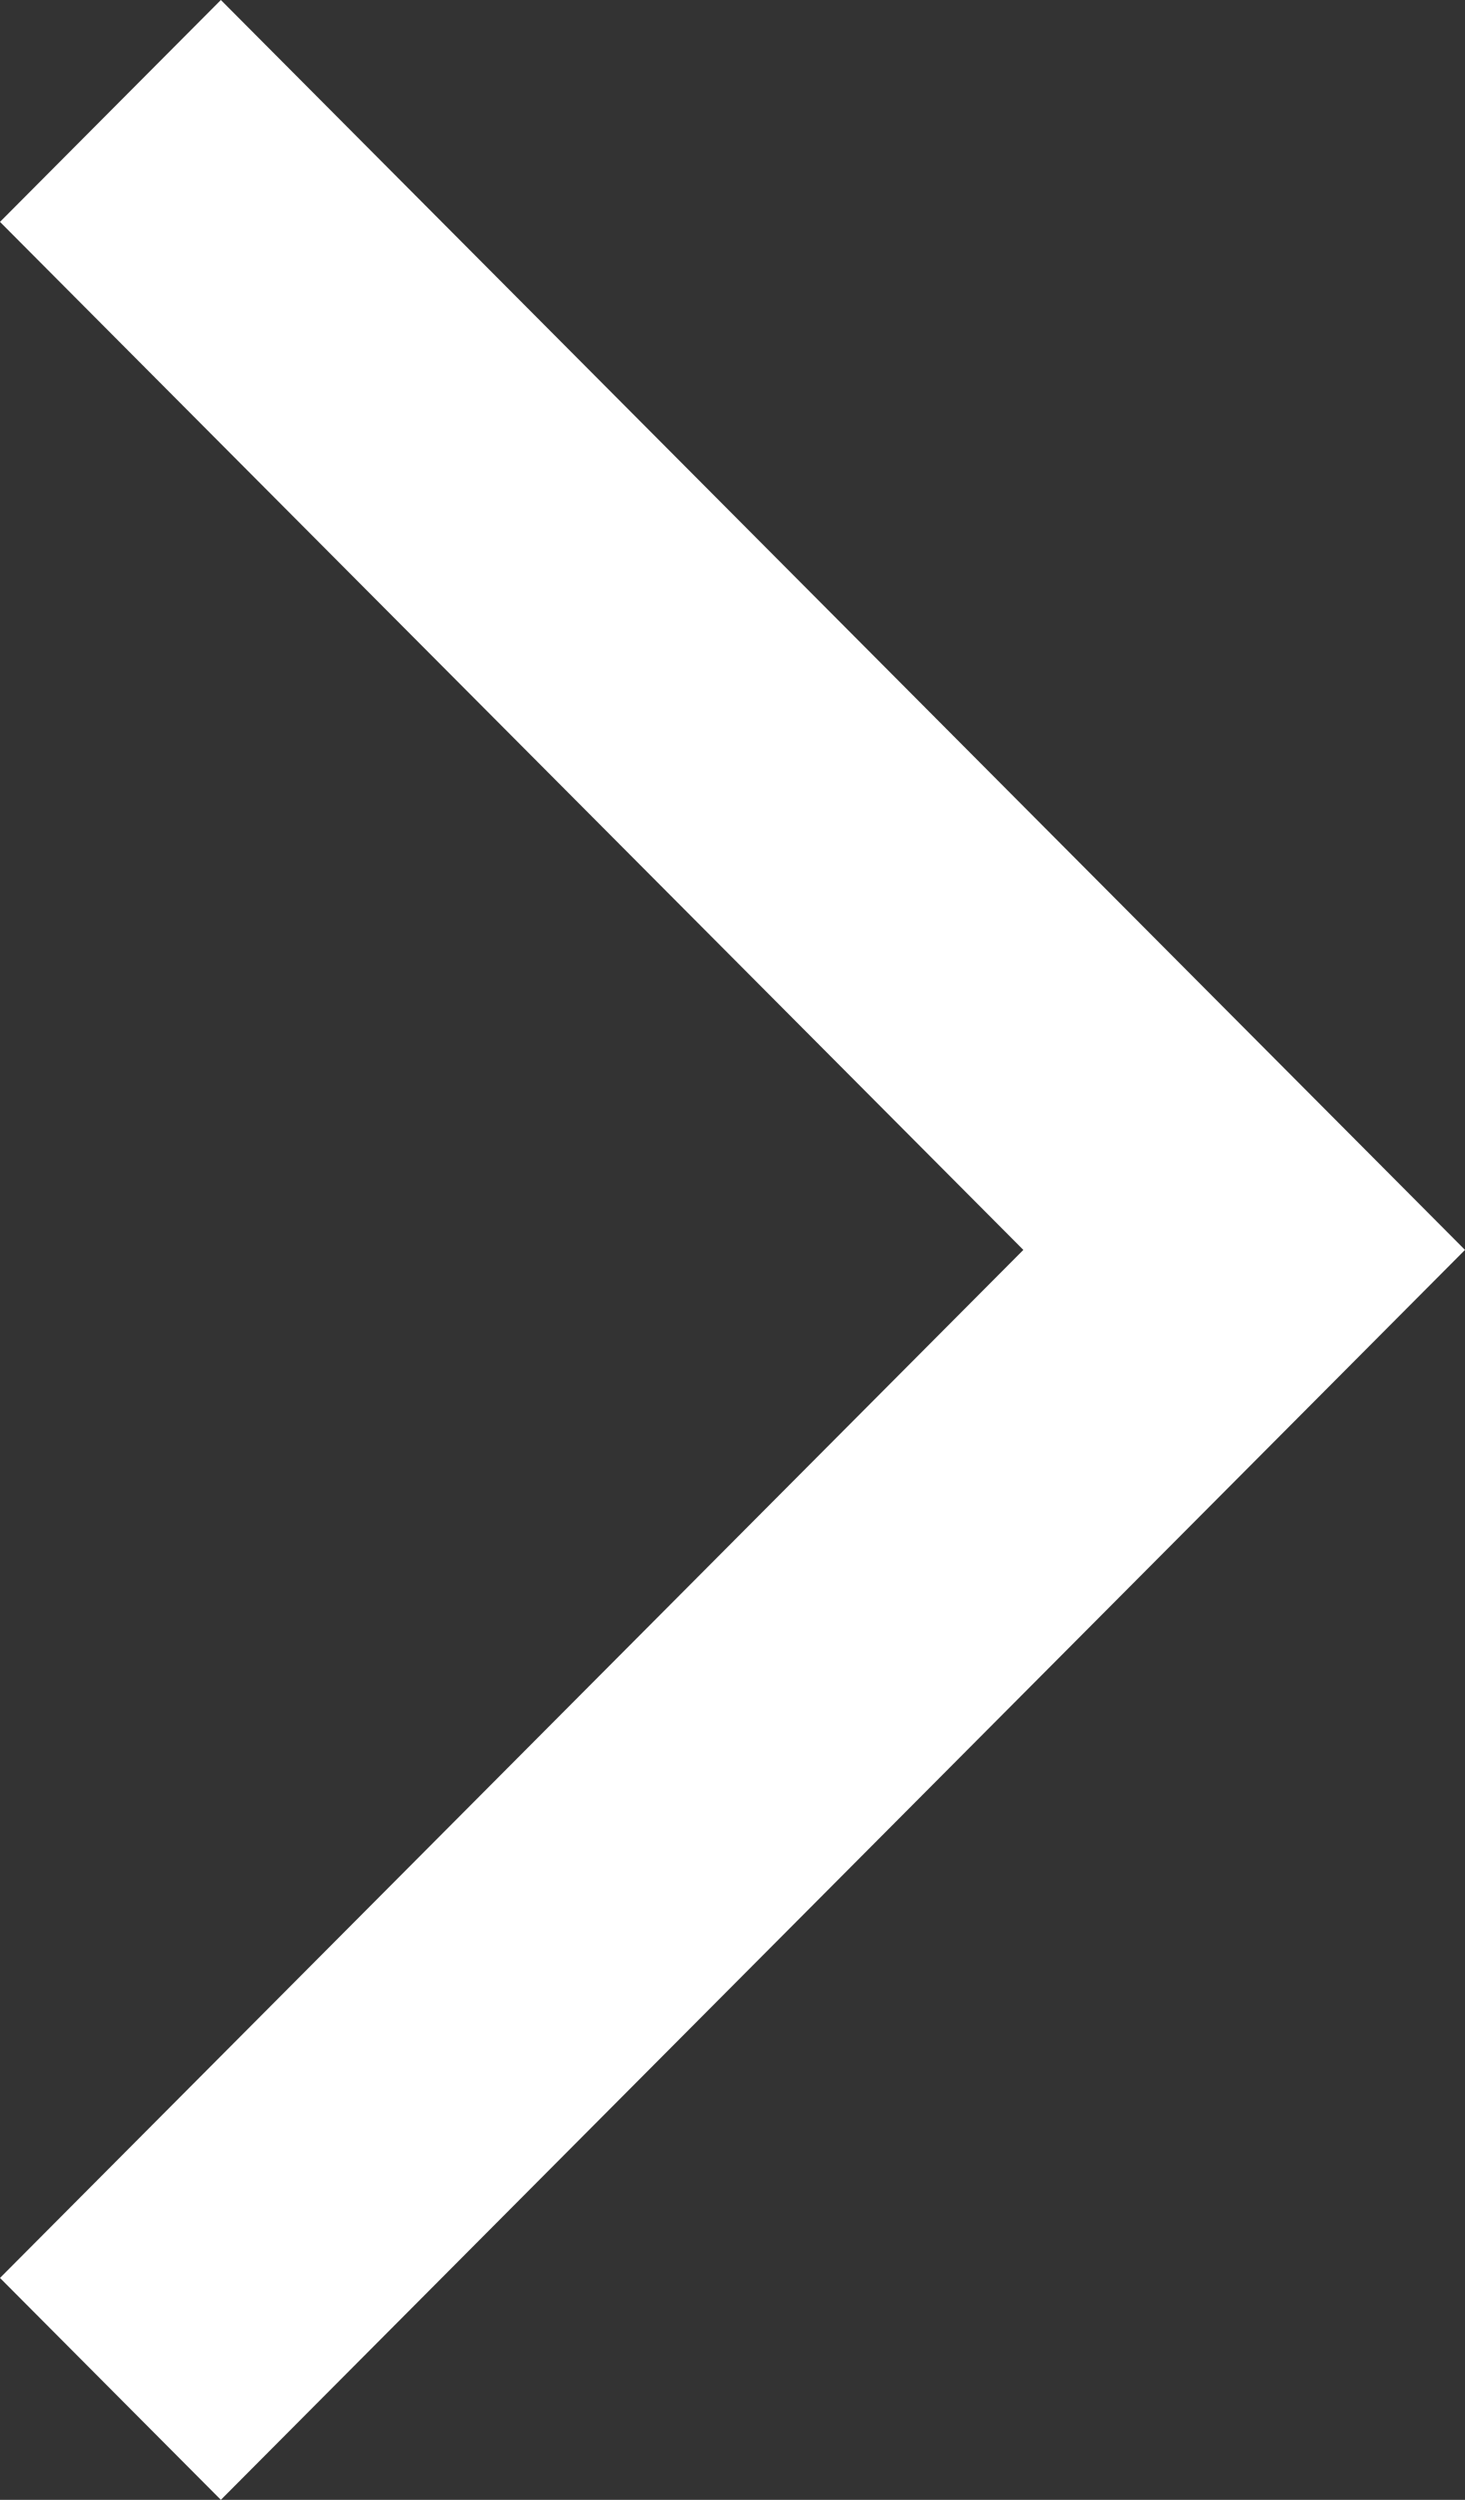 <svg width="17" height="29" viewBox="0 0 17 29" fill="none" xmlns="http://www.w3.org/2000/svg">
<rect x="0" y="0" width="17" height="29" fill="#333333" stroke="none"/>
<path d="M2.563 29L0 26.426L11.875 14.5L0 2.574L2.563 0L17 14.5L2.563 29Z" fill="white"/>
</svg>
